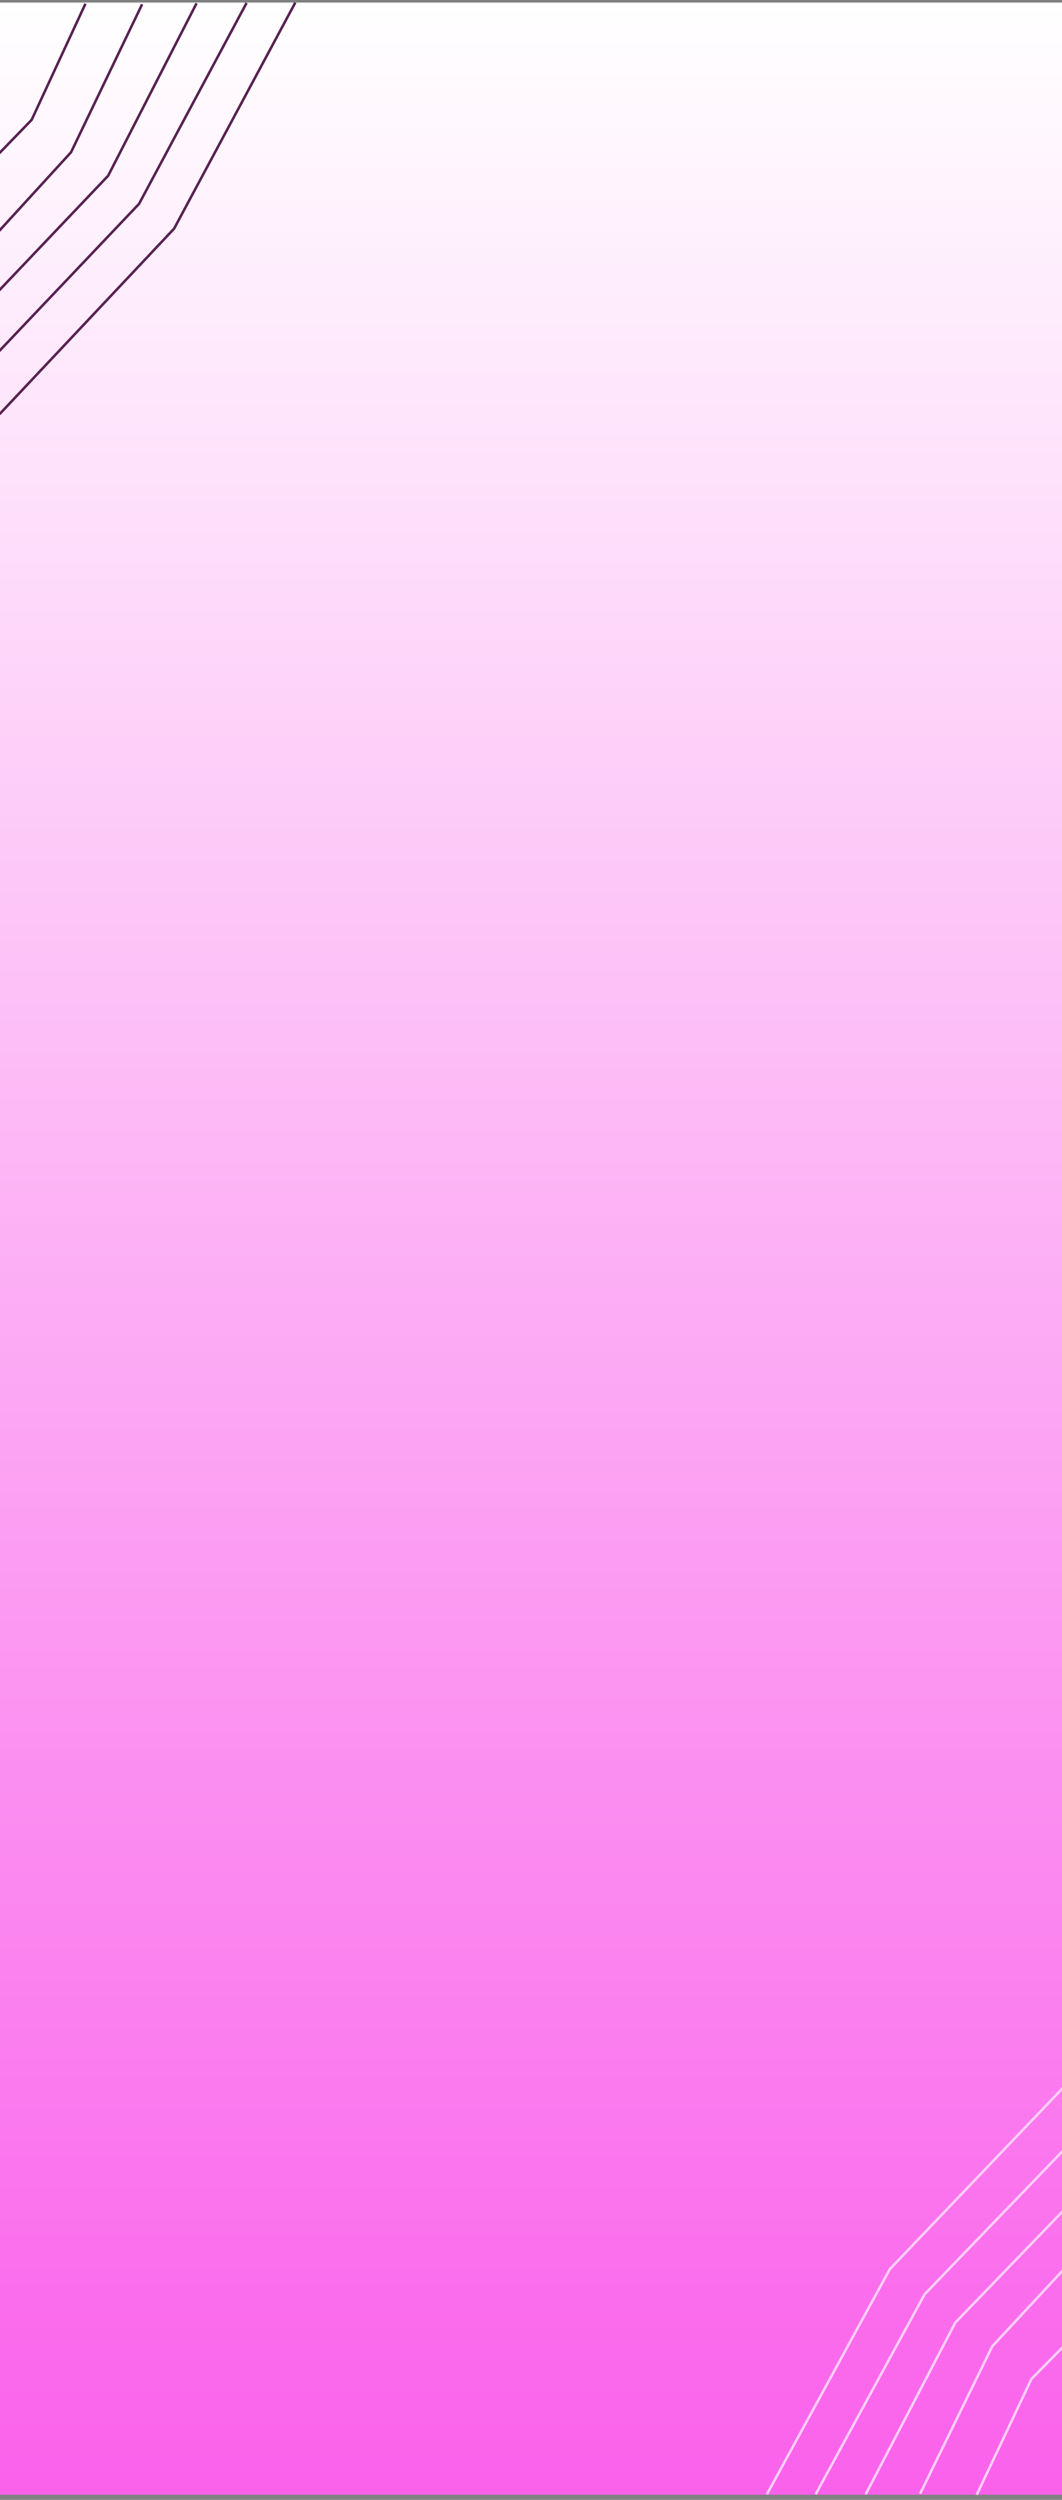 <svg width="414" height="974" viewBox="0 0 414 974" fill="none" xmlns="http://www.w3.org/2000/svg">
<rect x="0" y="0" width="414" height="974" fill="#808080" stroke="none"/>
<rect y="1" width="414" height="971" fill="url(#paint0_linear_174_18)"/>
<path d="M-0.183 161.374L67.855 89.103L115.117 1.005" stroke="#582252"/>
<path d="M-0.367 136.875L54.211 79.417L96.117 1.147" stroke="#582252"/>
<path d="M-0.543 113.376L42.154 68.48L76.618 1.294" stroke="#582252"/>
<path d="M-0.716 90.376L27.699 59.311L55.399 1.666" stroke="#582252"/>
<path d="M-0.74 60.185L12.335 46.701L33.321 1.428" stroke="#582252"/>
<path d="M415.455 812.351L346.876 884.11L298.955 971.851" stroke="#FDCEF9"/>
<path d="M415.455 836.851L360.447 893.898L317.955 971.851" stroke="#FDCEF9"/>
<path d="M415.455 860.351L372.422 904.925L337.455 971.851" stroke="#FDCEF9"/>
<path d="M415.455 883.351L386.807 914.202L358.676 971.637" stroke="#FDCEF9"/>
<path d="M415.252 913.541L402.076 926.927L380.752 972.041" stroke="#FDCEF9"/>
<defs>
<linearGradient id="paint0_linear_174_18" x1="207" y1="1" x2="207" y2="972" gradientUnits="userSpaceOnUse">
<stop stop-color="white"/>
<stop offset="1" stop-color="#FA61EB"/>
</linearGradient>
</defs>
</svg>
